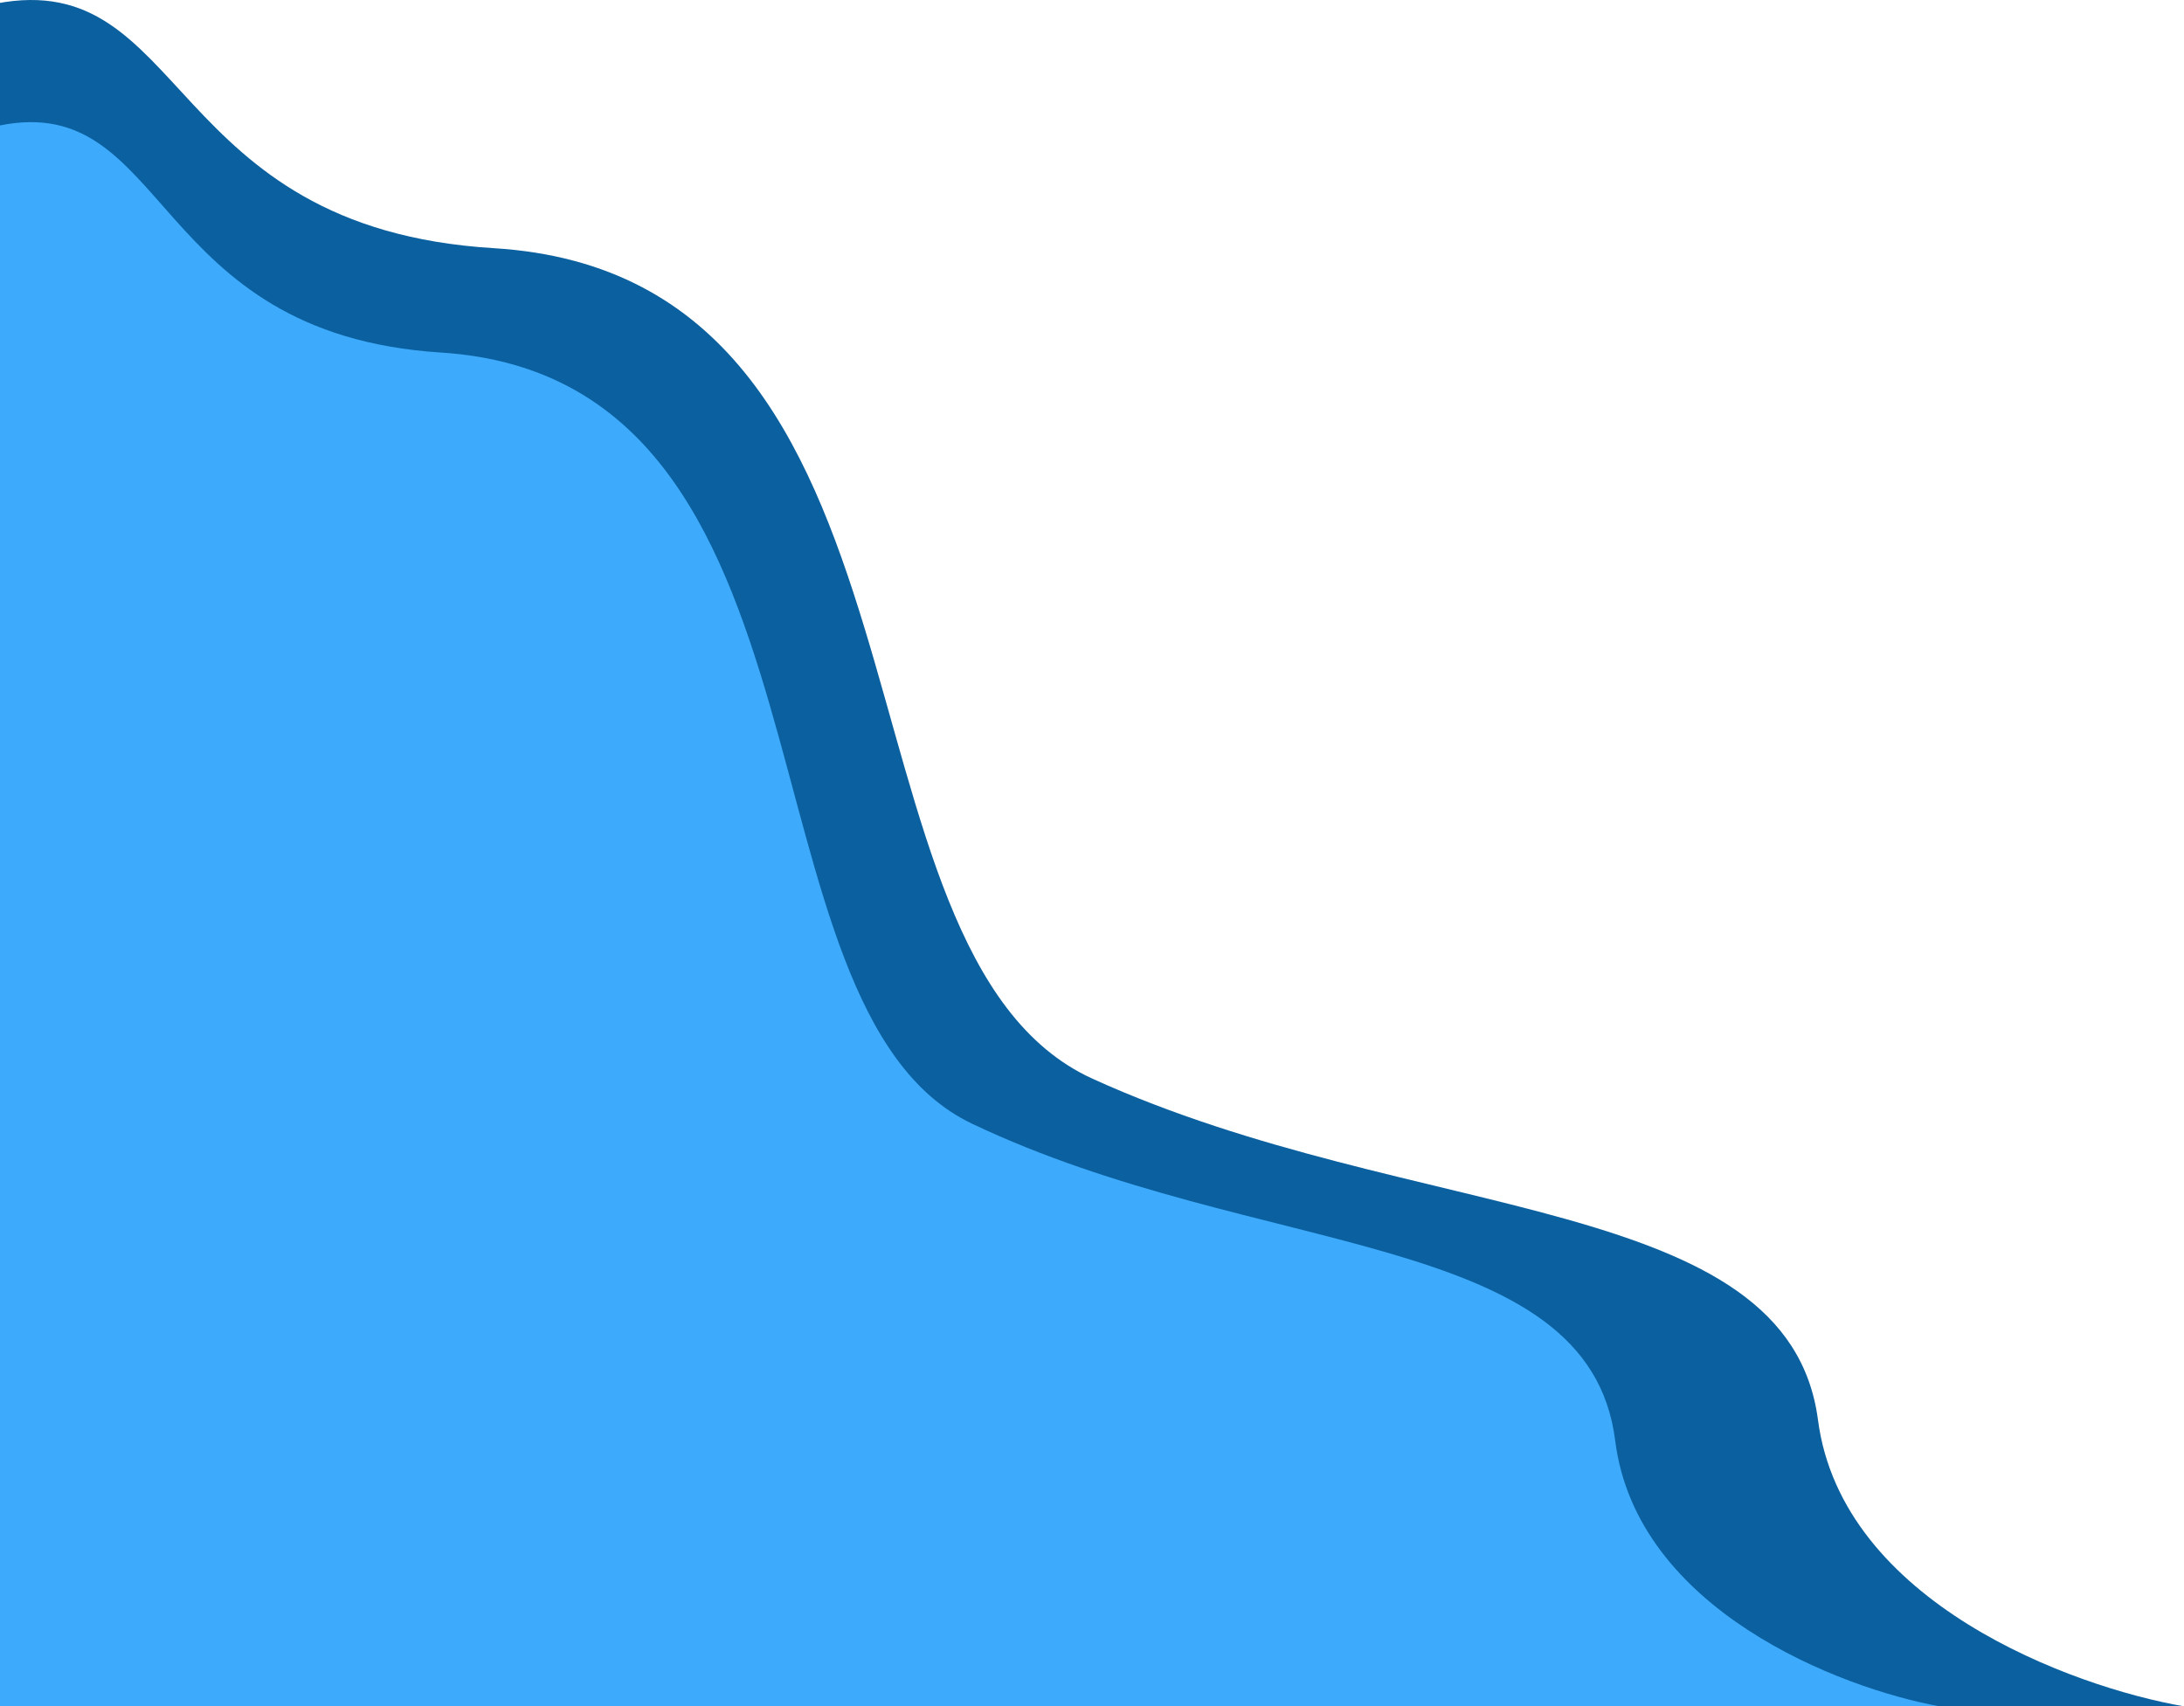 <svg width="590" height="461" viewBox="0 0 590 461" fill="none" xmlns="http://www.w3.org/2000/svg">
<path d="M133.379 67.049C44.203 61.612 50.834 -8.944 -1 0.95V461H590C559.738 455.753 497.597 432.937 491.125 383.649C483.036 322.039 381.913 330.904 295.174 291.453C221.018 257.725 258.77 74.694 133.379 67.049Z" fill="#0B609F"/>
<path d="M119.145 95.249C40.079 90.202 45.958 24.696 0 33.882V461H524C497.169 456.129 442.073 434.946 436.335 389.186C429.162 331.987 339.503 340.217 262.598 303.59C196.849 272.276 230.321 102.347 119.145 95.249Z" fill="#3DAAFC"/>
</svg>
